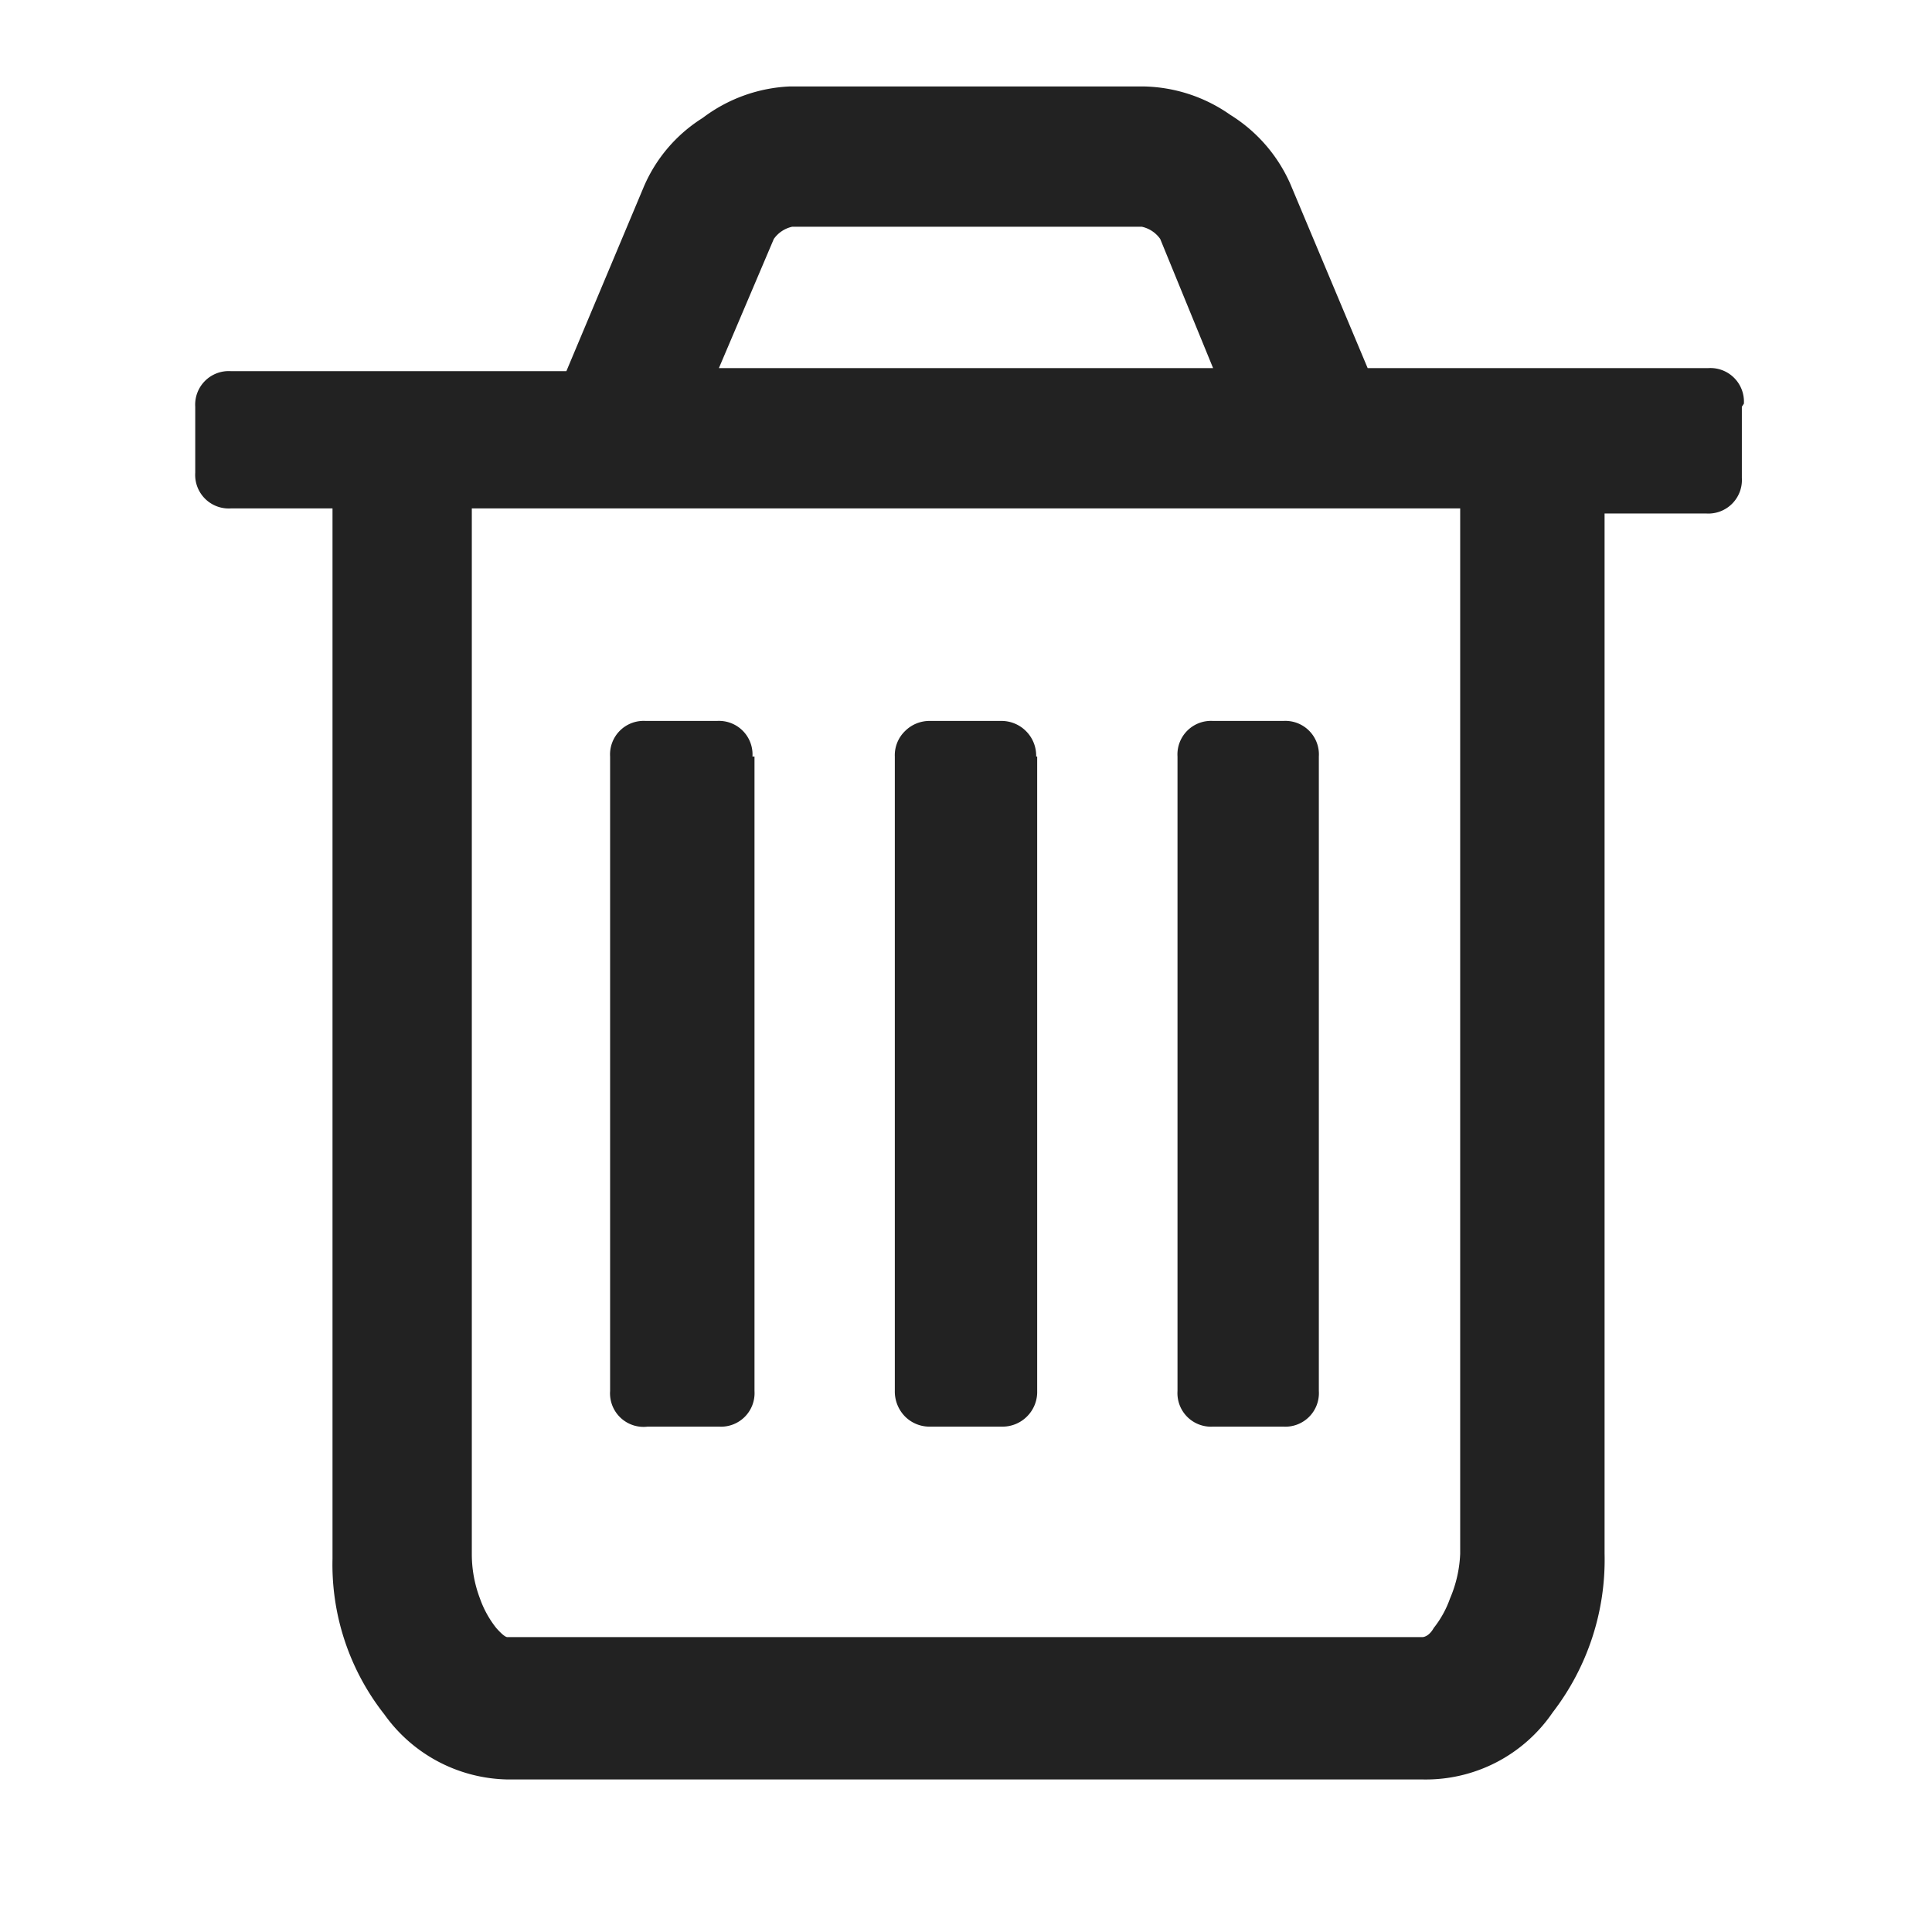 <svg xmlns="http://www.w3.org/2000/svg" viewBox="0 0 19 19"><style>*{fill:#222}</style><path d="M7.42 7.44v6.24a.33.33 0 01-.35.35h-.7a.33.33 0 01-.37-.35V7.44a.33.33 0 01.35-.35h.7a.33.33 0 01.35.35zm2.78 0v6.24a.34.34 0 01-.1.25.34.34 0 01-.25.1h-.7a.34.34 0 01-.25-.1.35.35 0 01-.1-.25V7.44a.33.33 0 01.1-.25.34.34 0 01.25-.1h.69a.34.34 0 01.25.1.34.34 0 01.1.25zm2.77 0v6.24a.33.33 0 01-.35.35h-.69a.33.33 0 01-.35-.35V7.44a.33.33 0 01.35-.35h.69a.33.33 0 01.35.35zm1.39 7.85V5H4.64v10.28a1.23 1.23 0 00.08.44 1 1 0 00.16.29q.08.09.11.09h9s.06 0 .11-.09a1 1 0 00.16-.29 1.24 1.24 0 00.1-.44zM7.07 3.62h4.86l-.52-1.27a.3.3 0 00-.18-.12H7.79a.3.3 0 00-.18.12zM17.13 4v.7a.33.33 0 01-.35.35h-1v10.23a2.46 2.46 0 01-.51 1.56 1.51 1.51 0 01-1.27.66H5a1.52 1.52 0 01-1.22-.64 2.38 2.38 0 01-.51-1.53V5h-1a.33.33 0 01-.35-.35V4a.33.33 0 01.35-.35h3.3l.76-1.81a1.49 1.49 0 01.58-.68 1.53 1.53 0 01.86-.31h3.47a1.53 1.53 0 01.86.28 1.52 1.52 0 01.59.68l.76 1.81h3.35a.33.33 0 01.35.35z"/></svg>